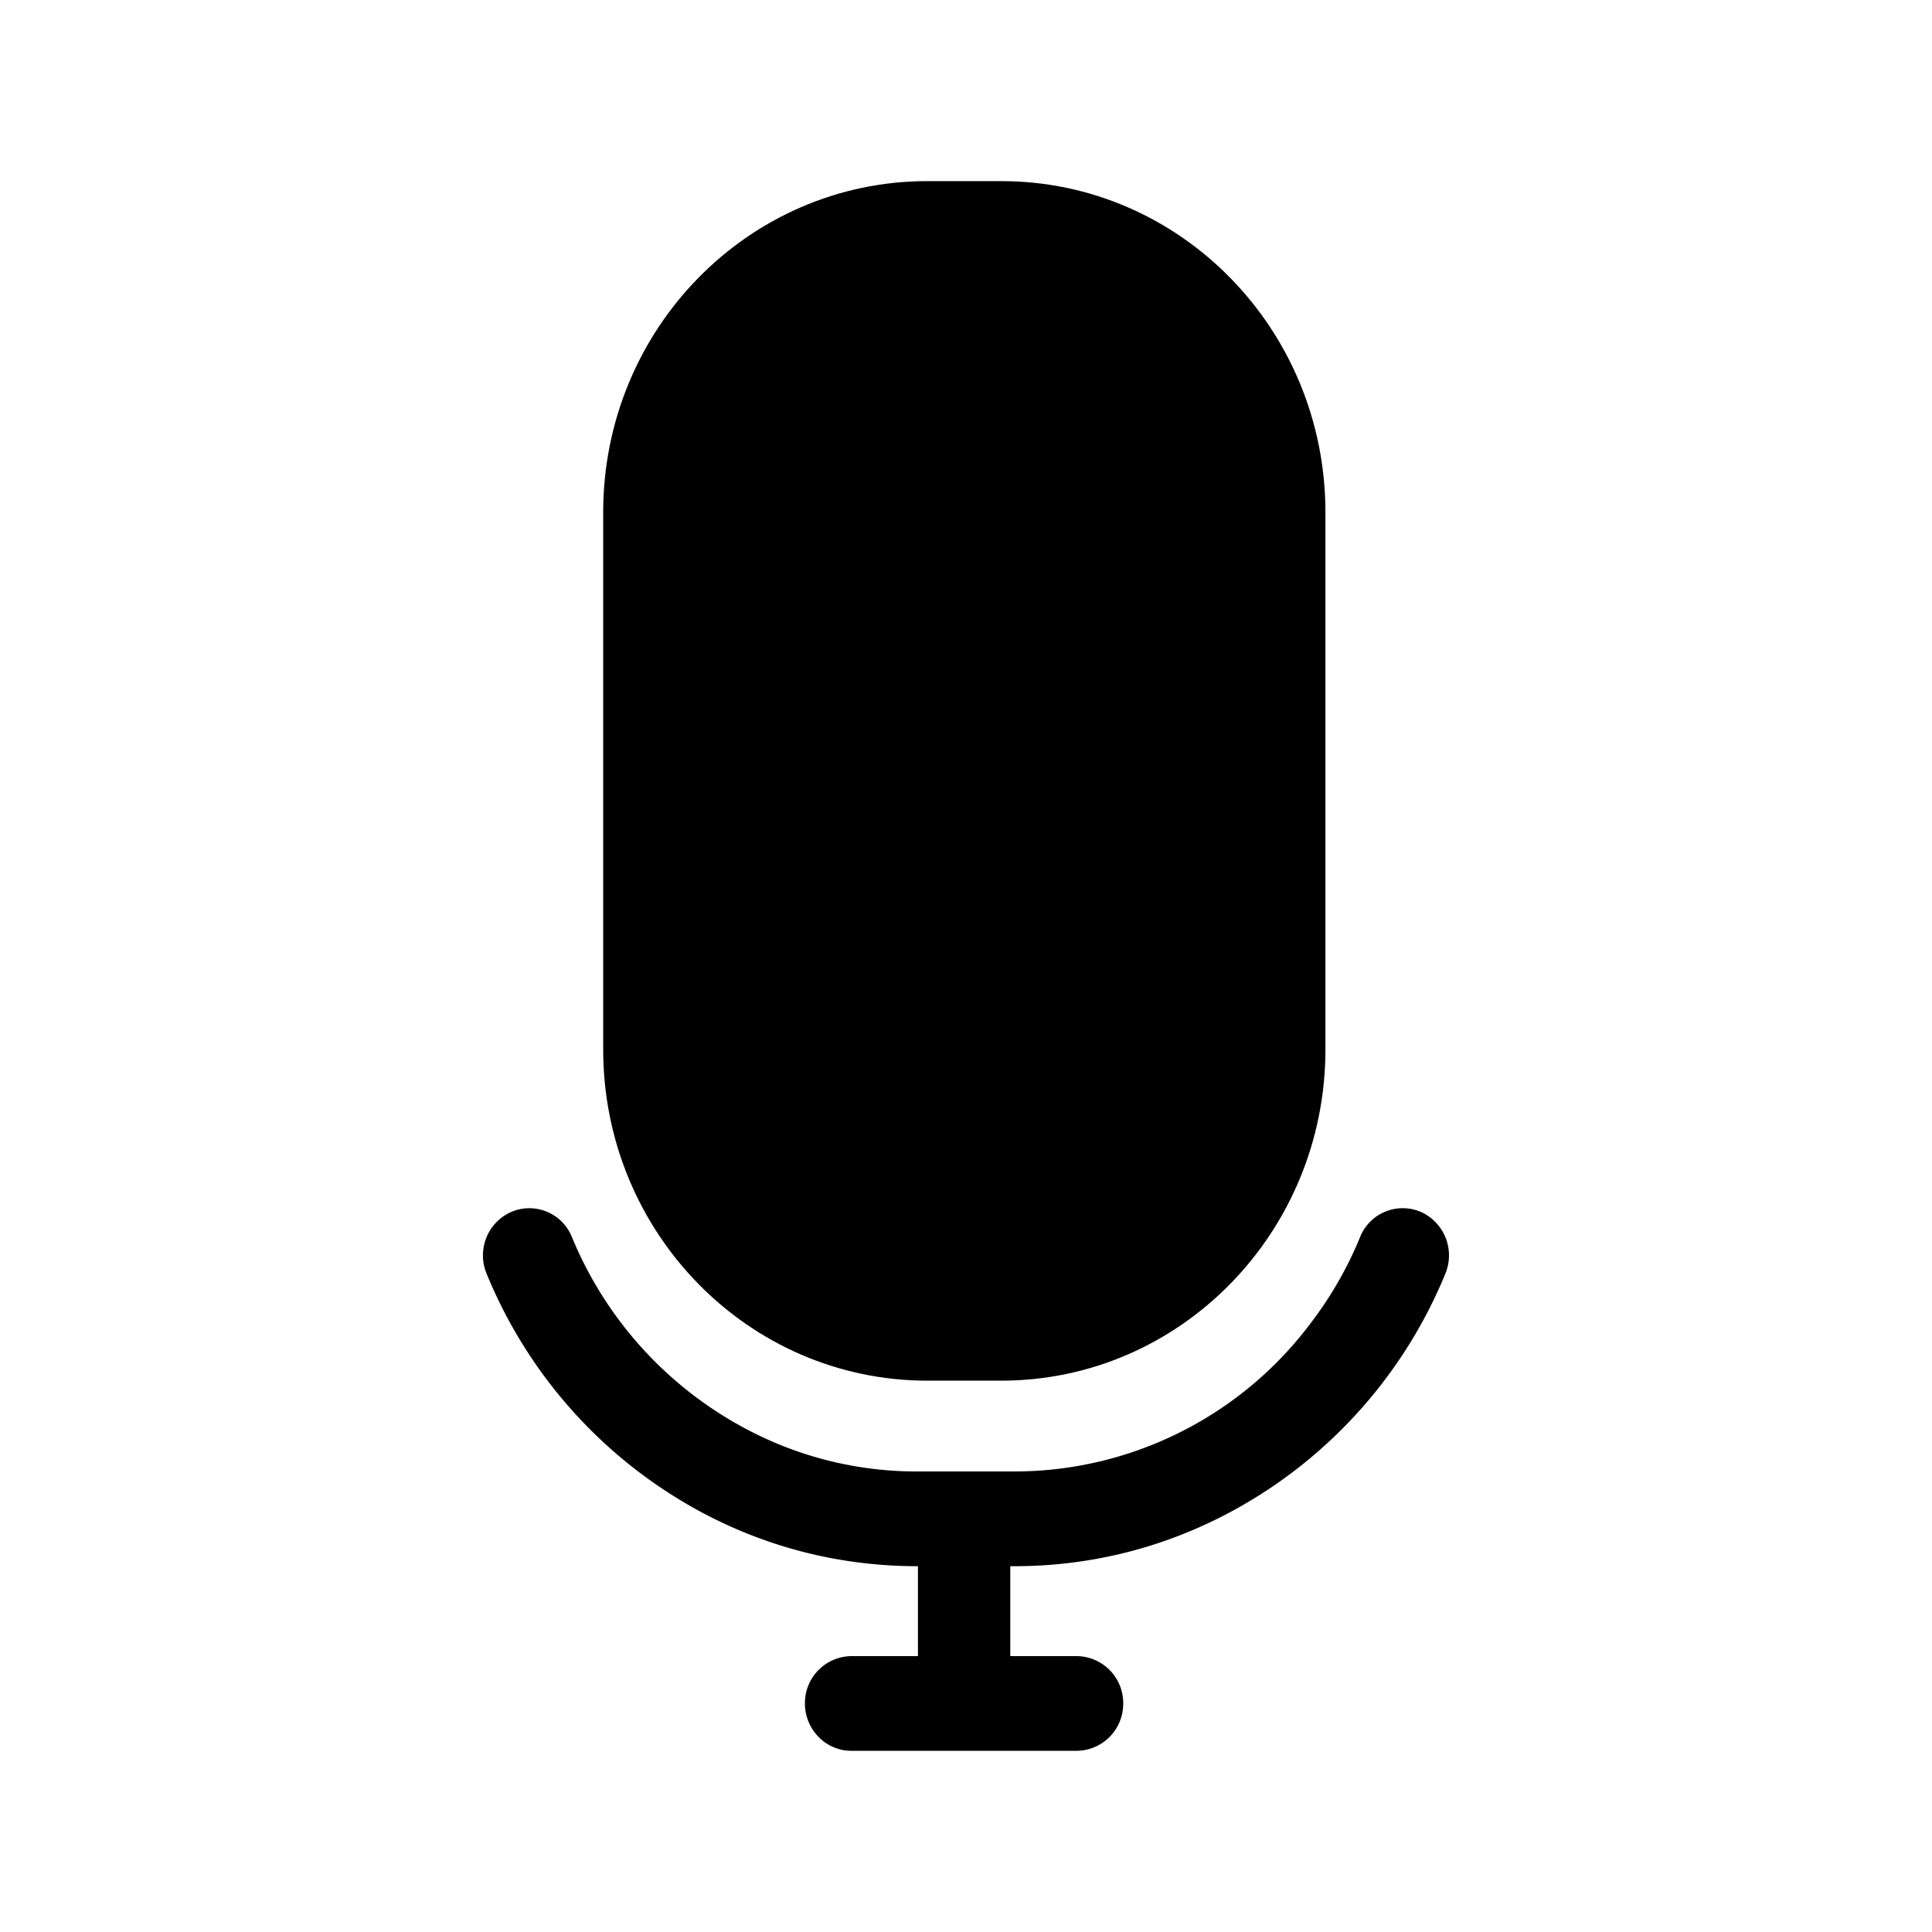 <svg xmlns="http://www.w3.org/2000/svg" width="24" height="24" fill="none"><path fill="#000" d="M12.44 2.25h-.921c-2.224 0-4.026 1.842-4.026 4.115v6.671c0 2.272 1.802 4.115 4.026 4.115h.92c2.224 0 4.026-1.843 4.026-4.115V6.365c0-2.273-1.802-4.115-4.026-4.115"/><path fill="#000" d="M17.65 15.055a.57.57 0 0 0-.754.311q-.234.571-.607 1.061a4.6 4.6 0 0 1-3.69 1.852h-1.196a4.5 4.5 0 0 1-2.119-.52 4.74 4.74 0 0 1-2.18-2.393.57.57 0 0 0-.753-.311.59.59 0 0 0-.305.77A5.896 5.896 0 0 0 8.76 18.81c.822.429 1.71.646 2.643.646v1.117h-.829a.583.583 0 0 0-.575.588c0 .323.259.588.575.588h2.804a.583.583 0 0 0 .575-.588.583.583 0 0 0-.575-.588h-.828v-1.117h.046c.915 0 1.792-.211 2.605-.629a5.9 5.9 0 0 0 2.753-3.003.593.593 0 0 0-.305-.77"/></svg>
